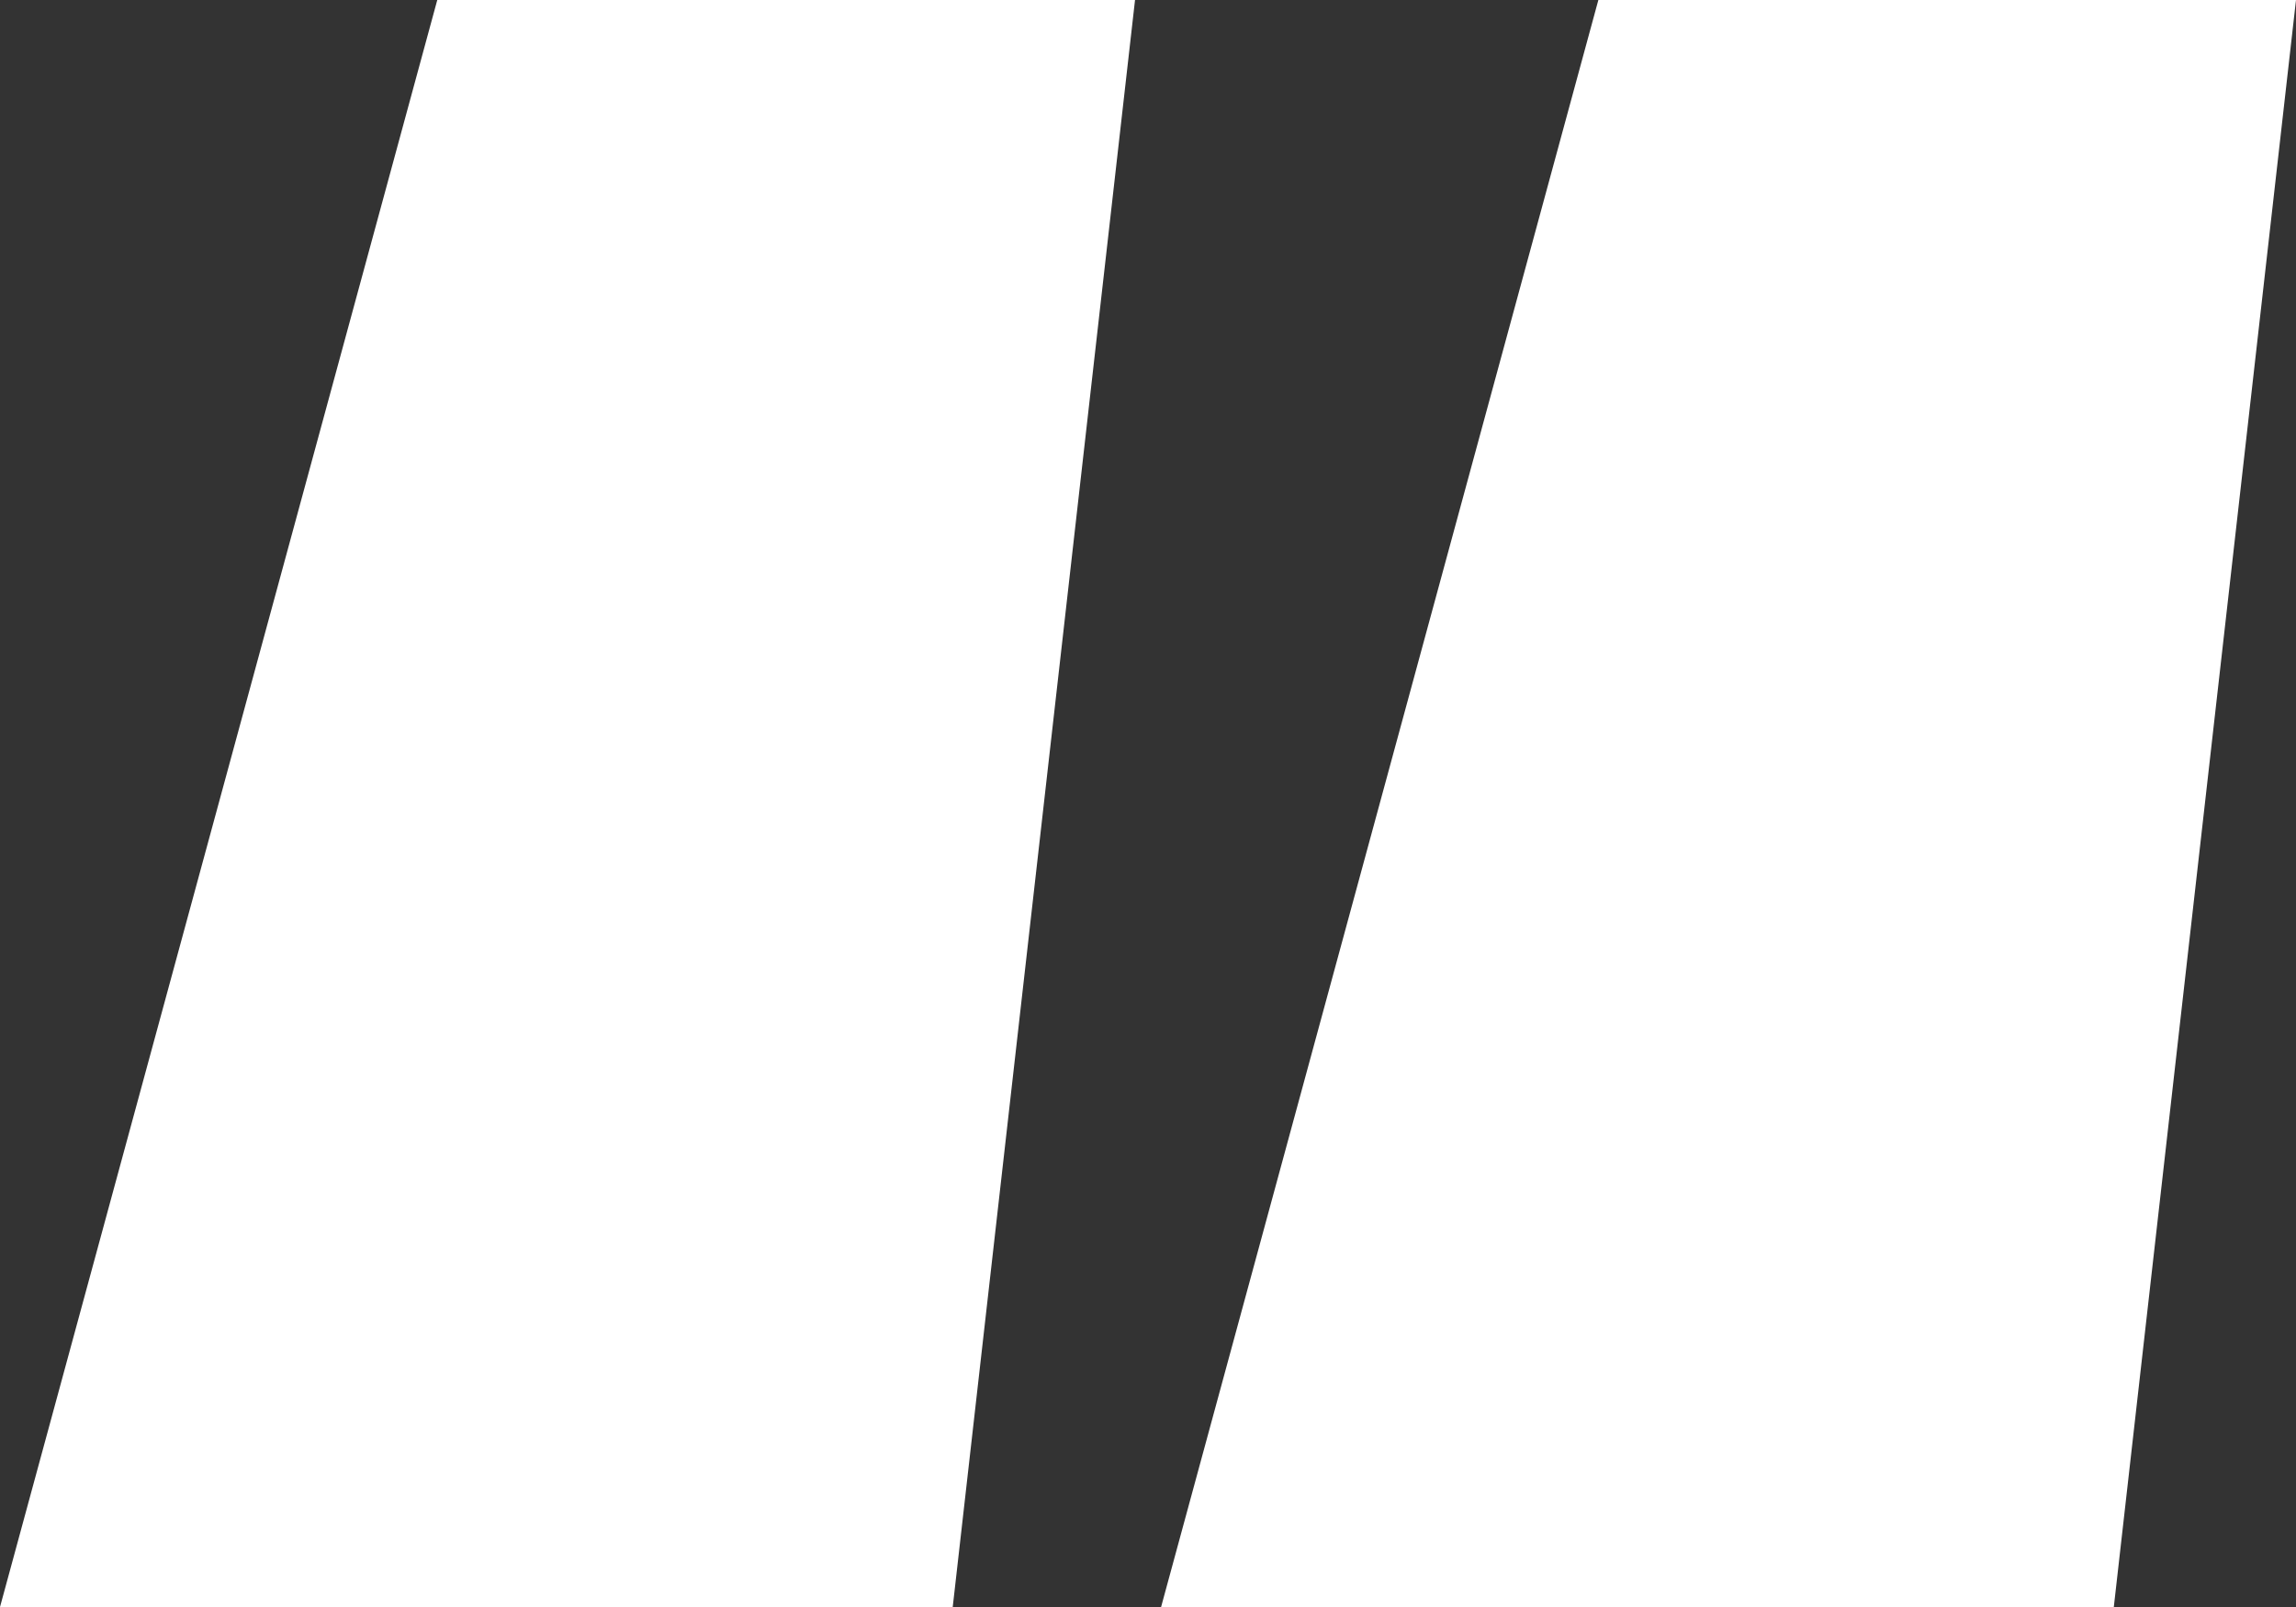 <svg width="20px" height="14px" viewBox="0 0 20 14" version="1.1" xmlns="http://www.w3.org/2000/svg" xmlns:xlink="http://www.w3.org/1999/xlink">
    <rect x="0" y="0" width="20" height="14" fill="#333333" stroke="none"/>
    <g id="Page-1" stroke="none" stroke-width="1" fill="none" fill-rule="evenodd">
        <g id="LDO" transform="translate(-356, -3690)" fill="#ffffff">
            <path d="M369.923,3690 L366.114,3704 L374.413,3704 L376,3690 L369.923,3690 Z M359.809,3690 L356,3704 L364.299,3704 L365.887,3690 L359.809,3690 Z" id="Fill-1"></path>
        </g>
    </g>
</svg>